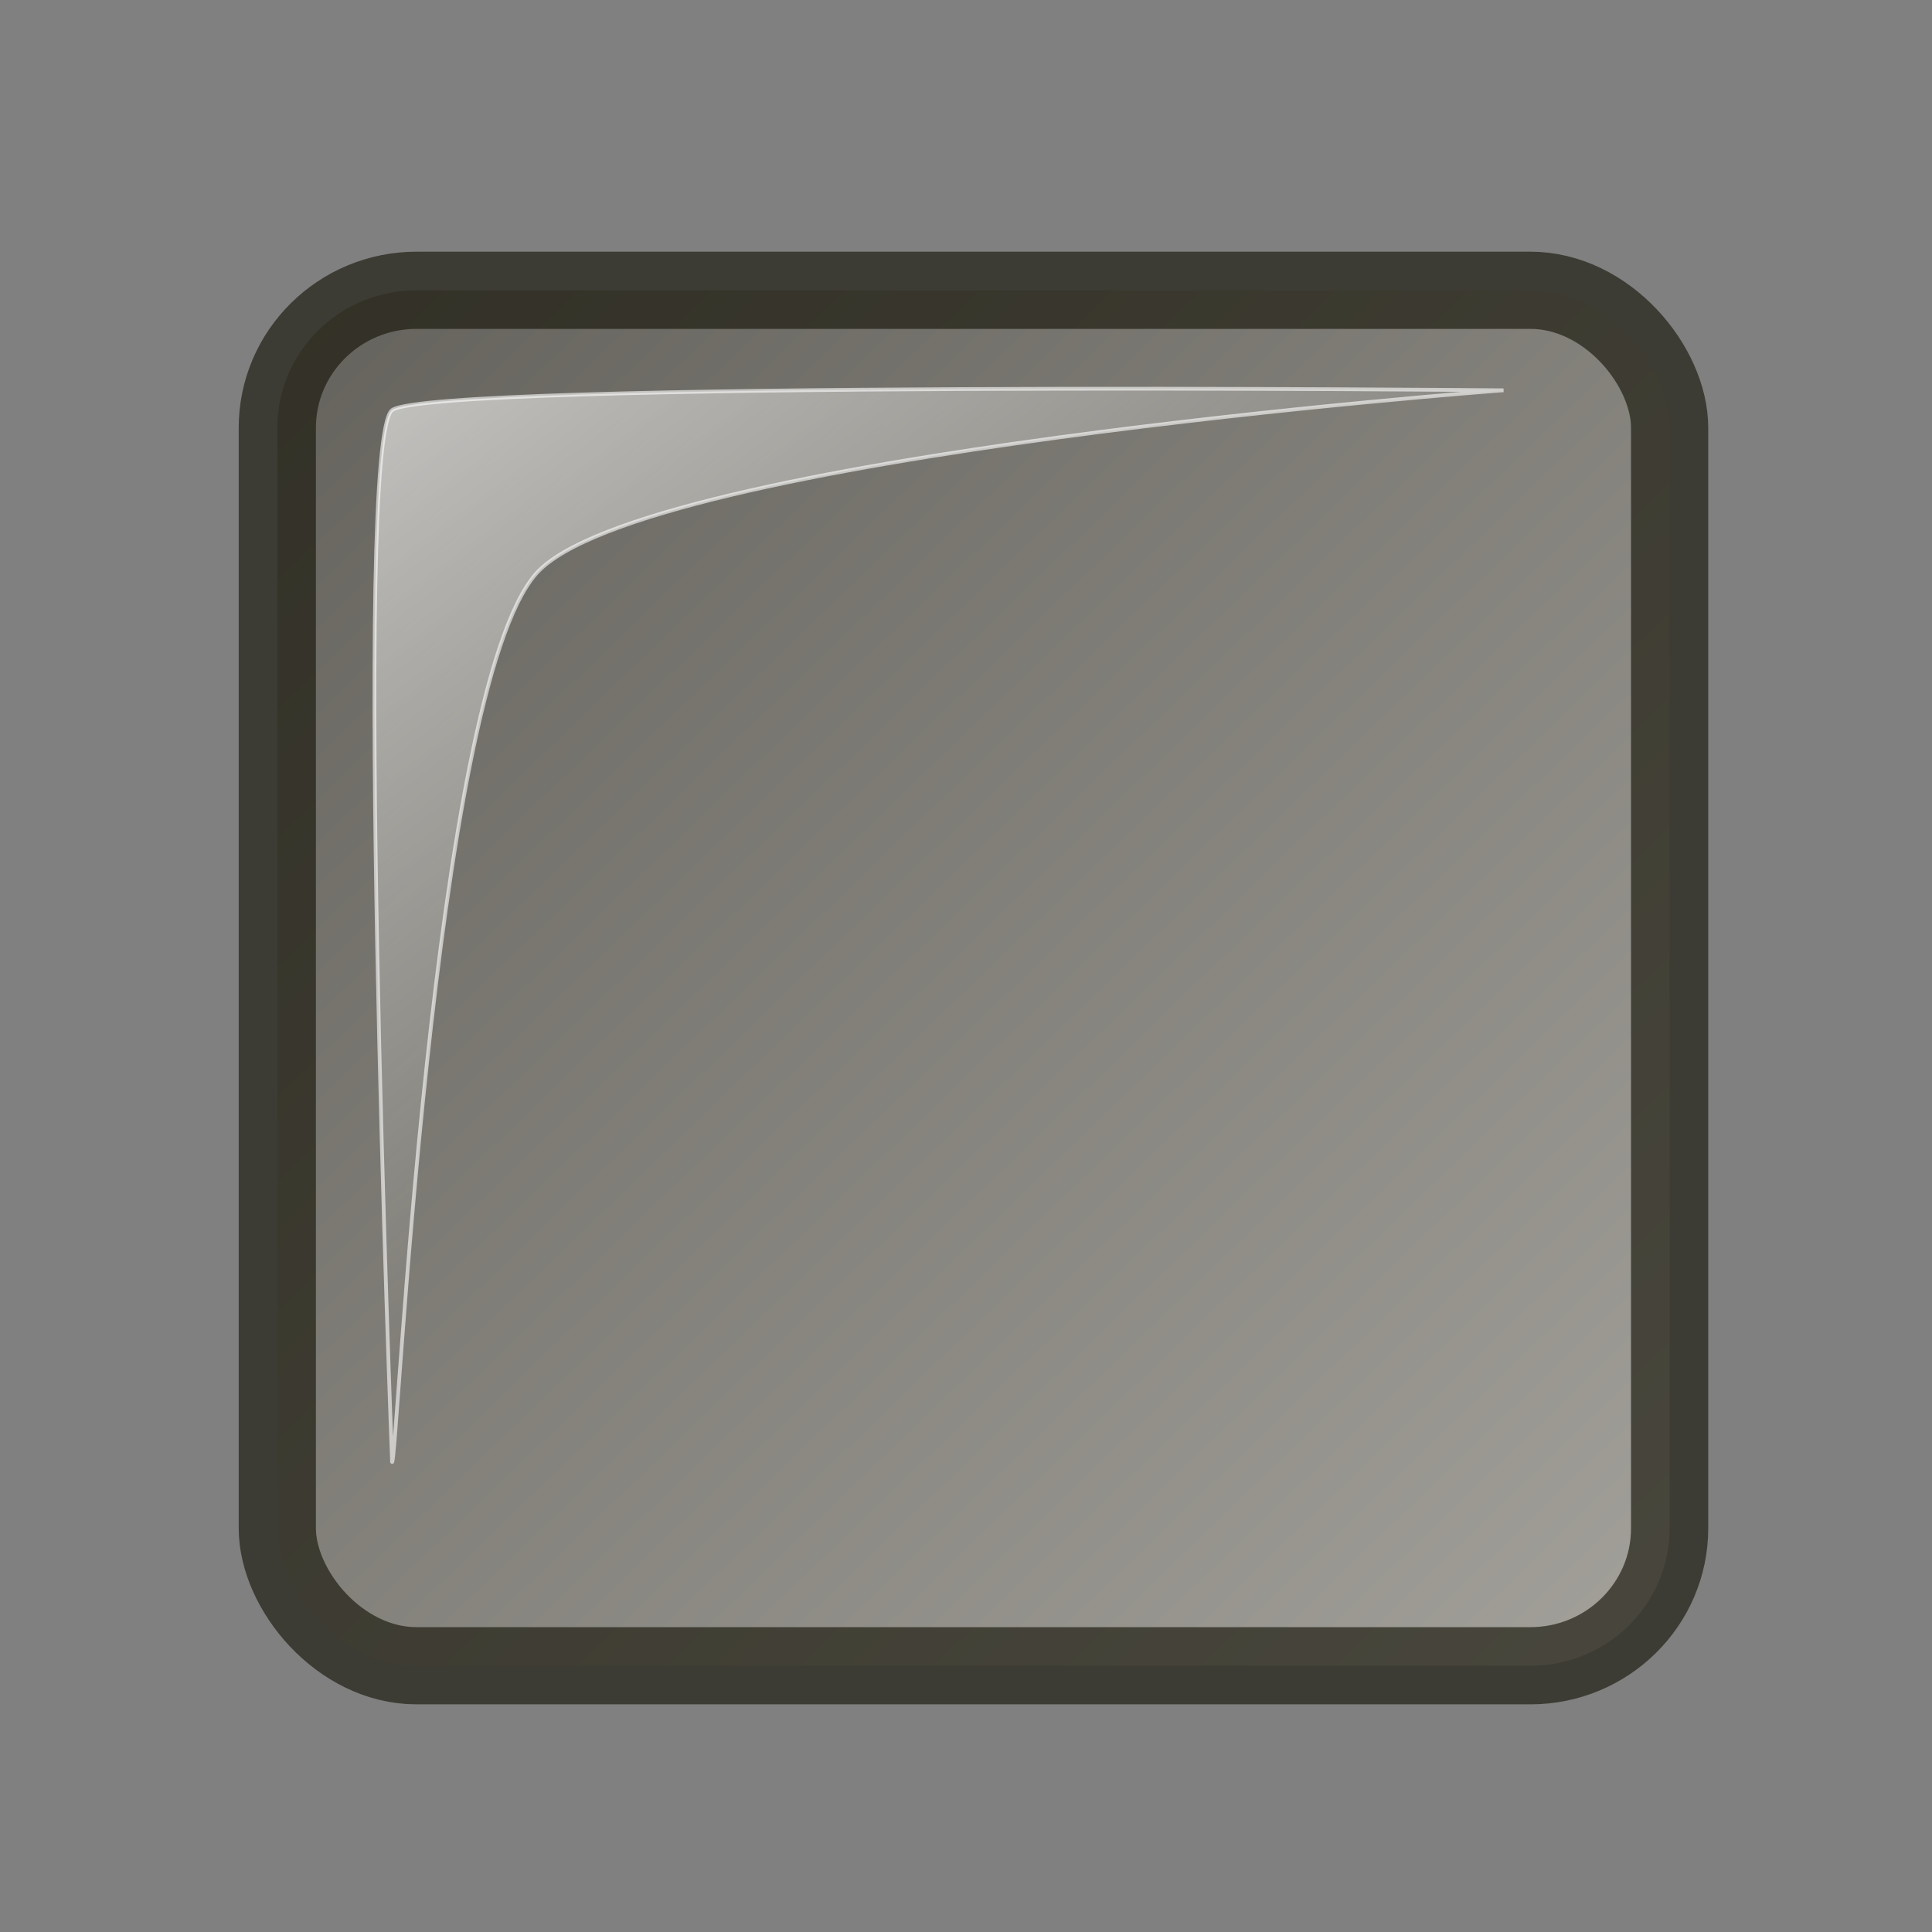 <?xml version="1.0" encoding="UTF-8" standalone="no"?>
<!DOCTYPE svg PUBLIC "-//W3C//DTD SVG 20010904//EN"
"http://www.w3.org/TR/2001/REC-SVG-20010904/DTD/svg10.dtd">
<!-- Created with Sodipodi ("http://www.sodipodi.com/") -->
<svg
   xmlns="http://www.w3.org/2000/svg"
   xmlns:xlink="http://www.w3.org/1999/xlink"
   version="1"
   x="0"
   y="0"
   width="625"
   height="625"
   id="svg548">
  <rect width="100%" height="100%" fill="#808080" stroke="none"/>
  <defs
     id="defs550">
    <linearGradient
       x1="0"
       y1="0"
       x2="1"
       y2="0"
       id="linearGradient560"
       gradientUnits="objectBoundingBox"
       spreadMethod="pad">
      <stop
         style="stop-color:#ffffff;stop-opacity:1;"
         offset="0"
         id="stop561" />
      <stop
         style="stop-color:#ffffff;stop-opacity:0;"
         offset="1"
         id="stop562" />
    </linearGradient>
    <linearGradient
       x1="0"
       y1="0"
       x2="1"
       y2="0"
       id="linearGradient552"
       gradientUnits="objectBoundingBox"
       spreadMethod="pad">
      <stop
         style="stop-color:#b3b0a6;stop-opacity:1;"
         offset="0"
         id="stop553" />
      <stop
         style="stop-color:#545147;stop-opacity:1;"
         offset="1"
         id="stop554" />
    </linearGradient>
    <linearGradient
       x1="0.969"
       y1="0.977"
       x2="-0"
       y2="0"
       id="linearGradient555"
       xlink:href="#linearGradient552"
       gradientUnits="objectBoundingBox"
       spreadMethod="pad" />
    <radialGradient
       cx="0.938"
       cy="0.945"
       fx="0.938"
       fy="0.945"
       r="1.108"
       id="radialGradient556"
       xlink:href="#linearGradient552"
       gradientUnits="objectBoundingBox"
       spreadMethod="pad" />
    <linearGradient
       x1="0.007"
       y1="0.016"
       x2="0.456"
       y2="0.578"
       id="linearGradient563"
       xlink:href="#linearGradient560"
       gradientUnits="objectBoundingBox"
       spreadMethod="pad" />
    <radialGradient
       cx="0.5"
       cy="0.5"
       fx="0.5"
       fy="0.5"
       r="0.5"
       id="radialGradient565"
       xlink:href="#linearGradient560"
       gradientUnits="objectBoundingBox"
       spreadMethod="pad" />
    <linearGradient
       x1="0"
       y1="0"
       x2="1"
       y2="0"
       id="linearGradient697"
       xlink:href="#linearGradient560"
       gradientUnits="objectBoundingBox"
       spreadMethod="pad" />
    <linearGradient
       x1="0.022"
       y1="0.023"
       x2="1.18"
       y2="1.07"
       id="linearGradient698"
       xlink:href="#linearGradient560"
       gradientUnits="objectBoundingBox"
       spreadMethod="pad" />
    <linearGradient
       x1="0"
       y1="0"
       x2="1"
       y2="0"
       id="linearGradient717"
       xlink:href="#linearGradient560"
       gradientUnits="objectBoundingBox"
       spreadMethod="pad" />
  </defs>
  <rect
     width="450.417"
     height="444.959"
     rx="45.042"
     ry="44.496"
     x="89.708"
     y="93.909"
     style="font-size:12;opacity:0.65;fill:url(#linearGradient555);fill-rule:evenodd;stroke:#19170c;stroke-width:24.974;"
     id="rect610" />
  <path
     d="M 100.763 483.579 C 100.763 483.579 86.621 119.418 100.763 108.812 C 114.905 98.205 496.743 101.741 496.743 101.741 C 496.743 101.741 189.151 124.722 152.028 167.148 C 114.905 209.575 102.531 485.346 100.763 483.579 z "
     transform="matrix(0.908,0,0,0.908,35.345,33.875)"
     style="font-size:12;opacity:0.6;fill:url(#linearGradient563);fill-rule:evenodd;stroke:#ffffff;stroke-width:1pt;"
     id="path611" />
</svg>

